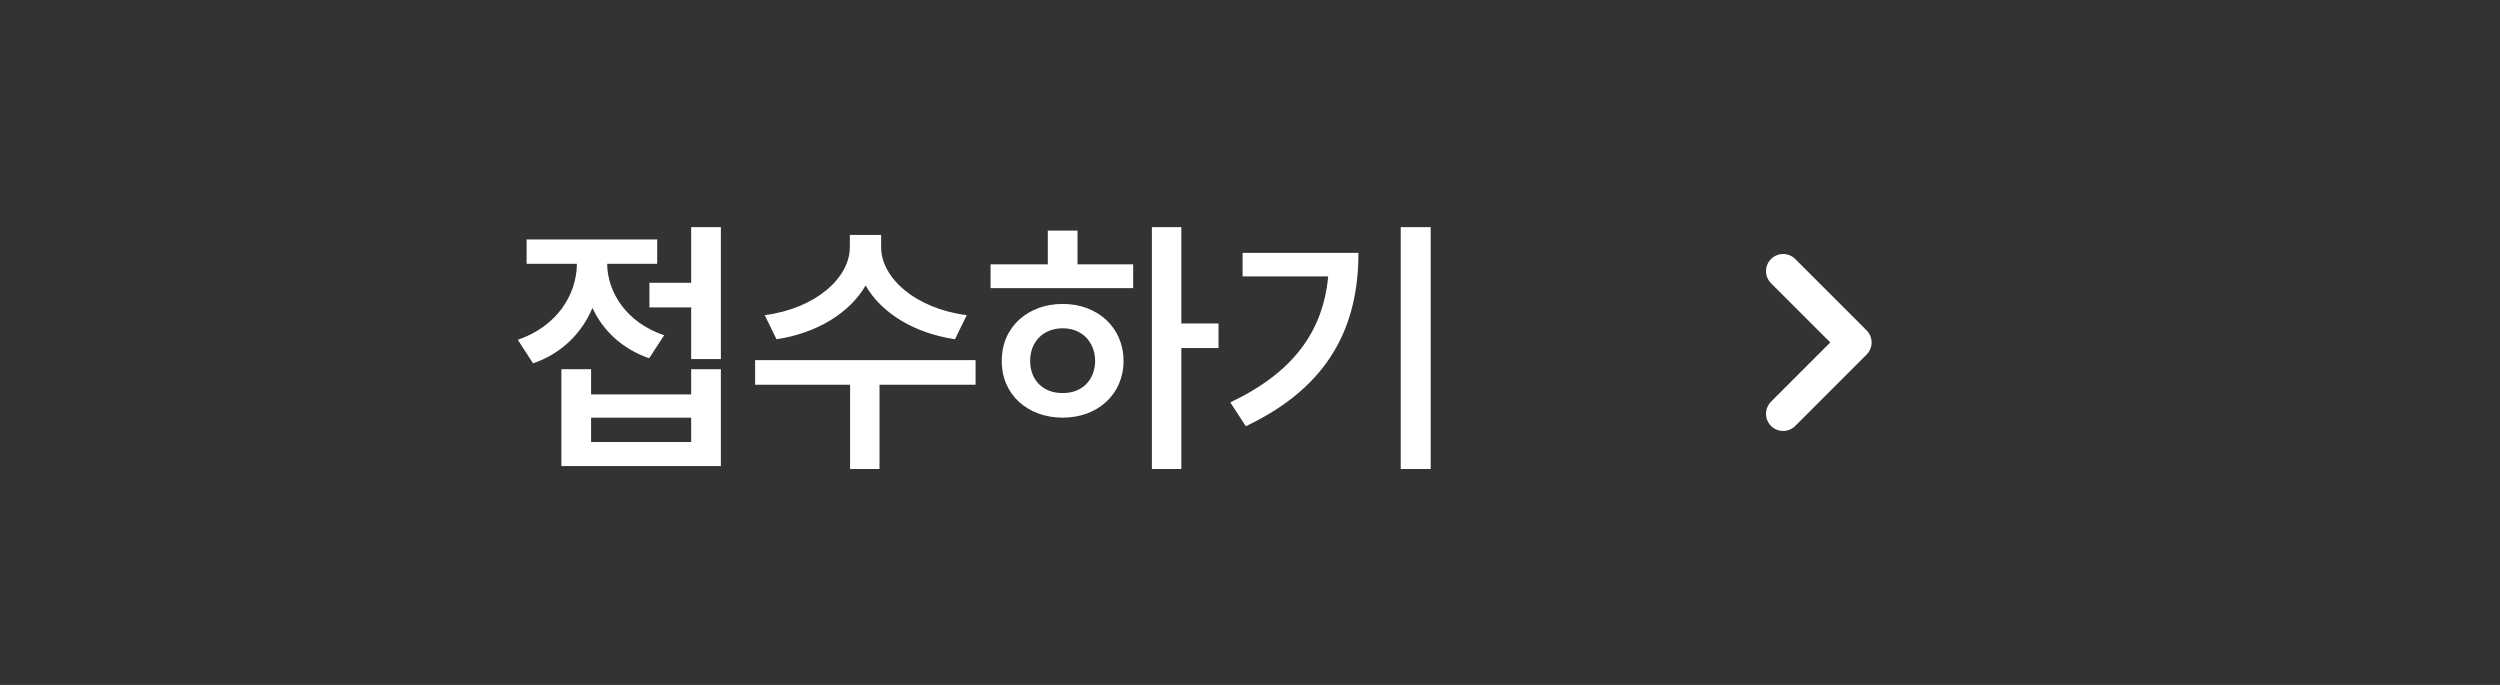 <svg width="146" height="40" viewBox="0 0 146 40" fill="none" xmlns="http://www.w3.org/2000/svg">
<rect x="0" y="0" width="146" height="40" fill="#333333" stroke="none"/>
<path d="M42.099 13.266V20.969H40.364V17.953H37.927V16.516H40.364V13.266H42.099ZM34.52 21.562V23.031H40.364V21.562H42.099V27.219H32.786V21.562H34.52ZM34.52 25.812H40.364V24.391H34.52V25.812ZM38.38 13.984V15.406H35.458C35.474 17.102 36.614 18.852 38.786 19.578L37.911 20.922C36.333 20.375 35.216 19.312 34.599 17.984C33.974 19.461 32.802 20.648 31.13 21.219L30.239 19.844C32.474 19.086 33.677 17.258 33.692 15.406H30.755V13.984H38.38ZM51.458 14.438C51.458 16.219 53.442 18.016 56.458 18.406L55.77 19.812C53.372 19.453 51.466 18.273 50.552 16.672C49.622 18.273 47.724 19.453 45.349 19.812L44.661 18.406C47.645 18.016 49.63 16.219 49.63 14.438V13.719H51.458V14.438ZM56.974 21.031V22.469H51.364V27.391H49.645V22.469H44.099V21.031H56.974ZM68.989 13.266V18.891H71.161V20.328H68.989V27.391H67.27V13.266H68.989ZM66.177 15.438V16.828H57.849V15.438H61.192V13.469H62.927V15.438H66.177ZM62.067 17.75C64.099 17.75 65.614 19.125 65.614 21.078C65.614 23.031 64.099 24.391 62.067 24.391C60.005 24.391 58.489 23.031 58.505 21.078C58.489 19.125 60.005 17.75 62.067 17.75ZM62.067 19.172C60.958 19.172 60.161 19.922 60.161 21.078C60.161 22.234 60.958 22.969 62.067 22.953C63.145 22.969 63.942 22.234 63.958 21.078C63.942 19.922 63.145 19.172 62.067 19.172ZM83.552 13.266V27.391H81.802V13.266H83.552ZM79.333 14.766C79.333 18.969 77.708 22.547 72.755 24.891L71.849 23.5C75.544 21.742 77.263 19.352 77.567 16.141H72.567V14.766H79.333Z" fill="white"/>
<path d="M104.135 24.167L108.302 20L104.135 15.834" stroke="white" stroke-width="2" stroke-linecap="round" stroke-linejoin="round"/>
</svg>
